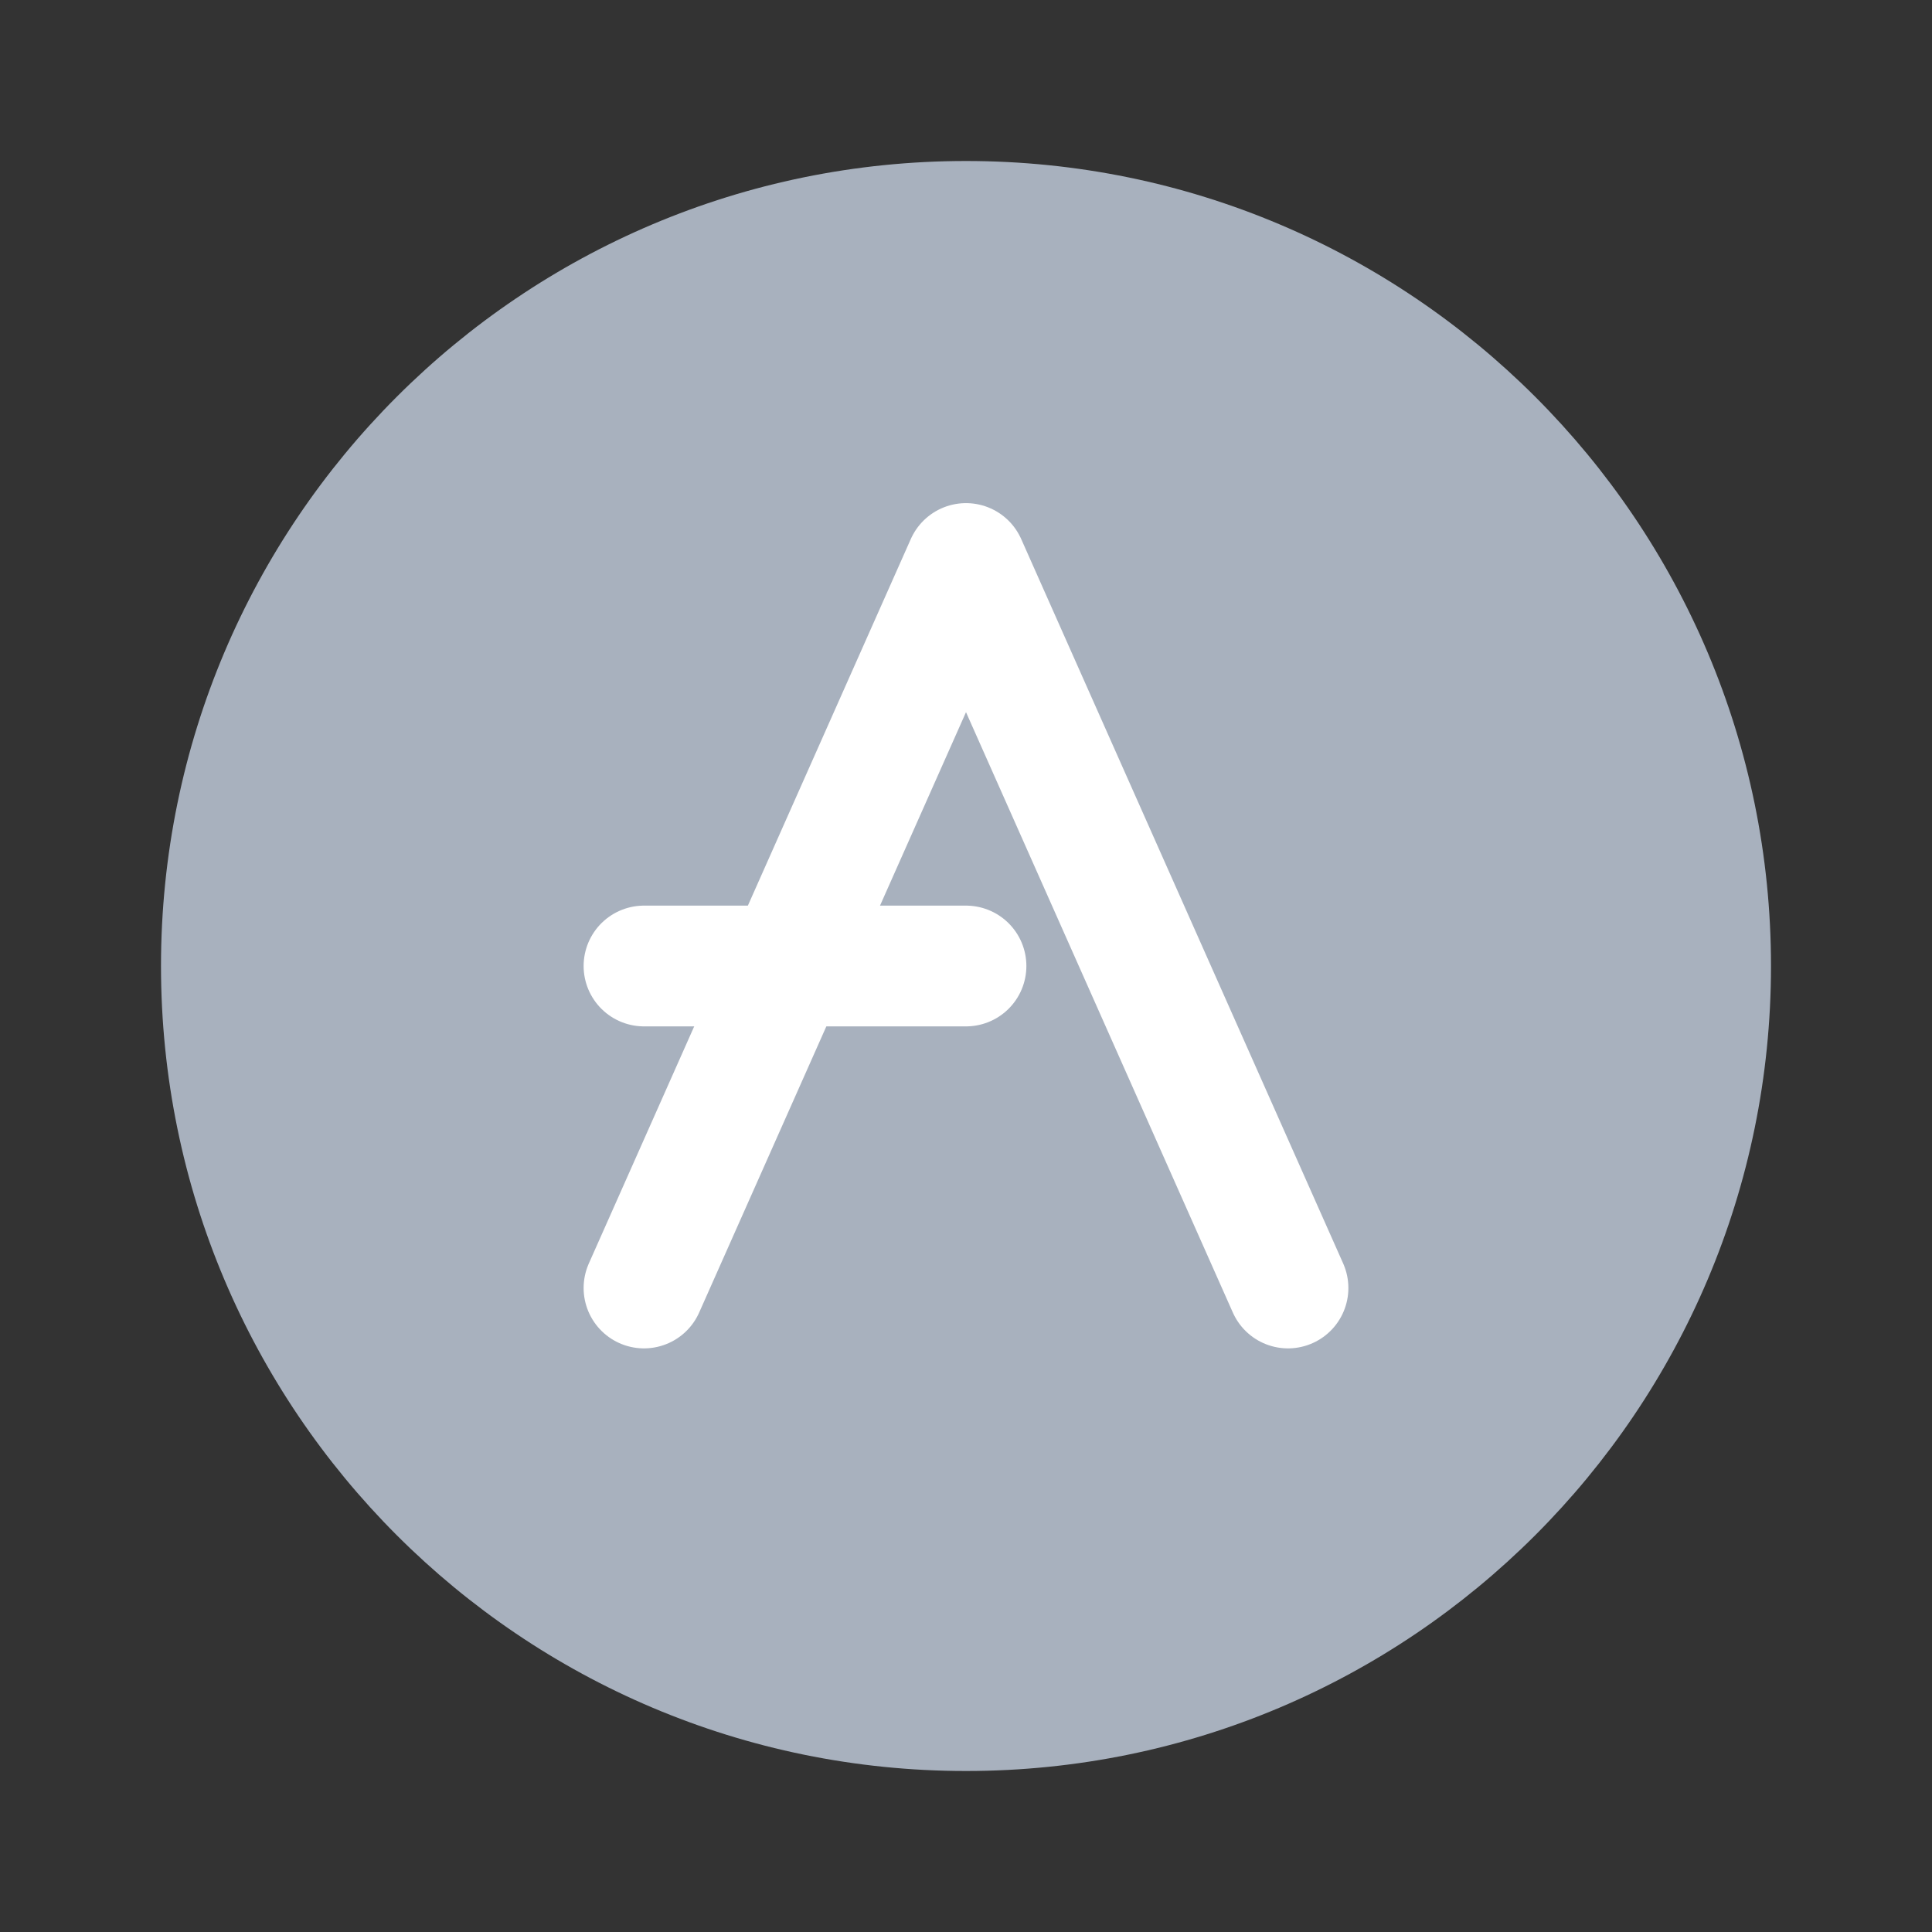 <svg width="24" height="24" viewBox="0 0 24 24" fill="none" xmlns="http://www.w3.org/2000/svg">
<rect x="0" y="0" width="24" height="24" fill="#333333" stroke="none"/>
<path d="M12 22C17.523 22 22 17.523 22 12C22 6.477 17.523 2 12 2C6.477 2 2 6.477 2 12C2 17.523 6.477 22 12 22Z" fill="#A8B1BE"/>
<path d="M8 16L12 7L16 16" stroke="white" stroke-width="1.5" stroke-miterlimit="10" stroke-linecap="round" stroke-linejoin="round"/>
<path d="M8 12H12" stroke="white" stroke-width="1.5" stroke-miterlimit="10" stroke-linecap="round" stroke-linejoin="round"/>
</svg>
